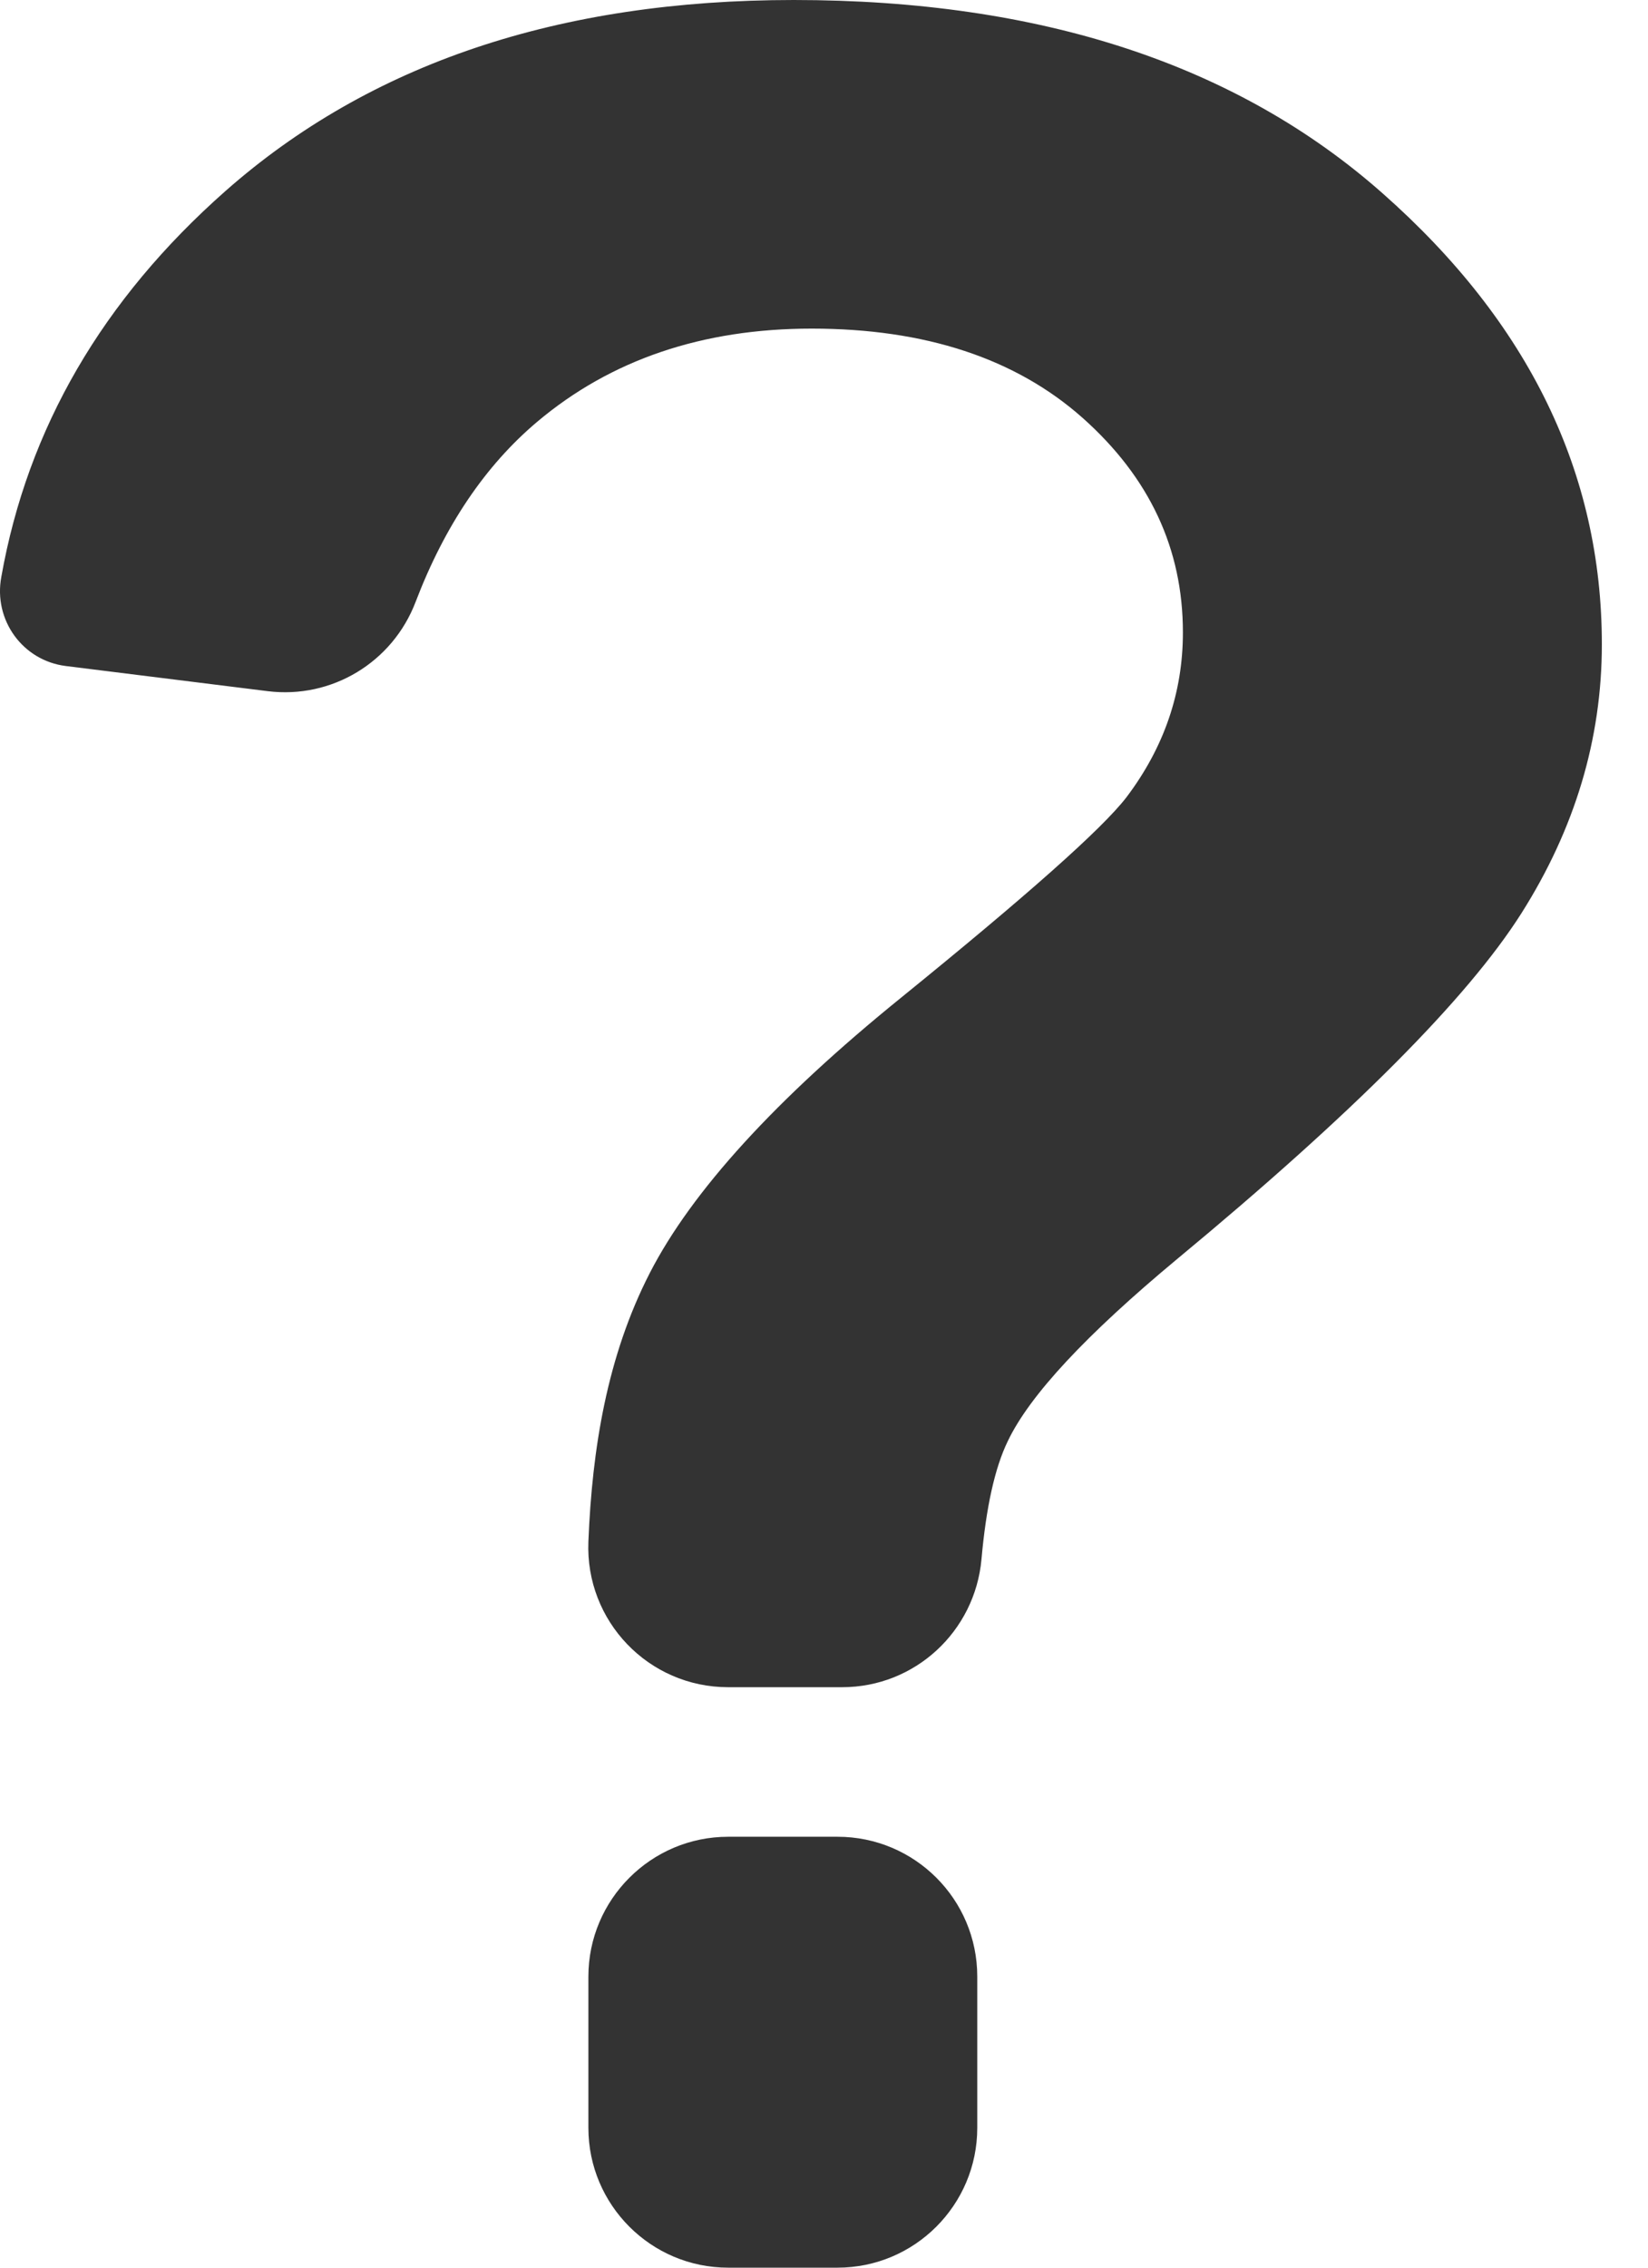 
<svg width="32" height="44" viewBox="0 0 32 44" fill="none" xmlns="http://www.w3.org/2000/svg">
    <path d="M16.263 35.639H14.138C12.642 35.639 11.425 36.856 11.425 38.352V41.287C11.425 42.784 12.642 44 14.138 44H16.263C17.76 44 18.976 42.784 18.976 41.287V38.352C18.976 36.851 17.76 35.639 16.263 35.639Z" fill="black" fill-opacity="0.8" />
    <path d="M1.279 12.923L5.199 13.411C6.442 13.565 7.623 12.851 8.07 11.679C8.635 10.201 9.422 9.034 10.431 8.184C11.859 6.981 13.636 6.376 15.761 6.376C17.964 6.376 19.718 6.954 21.02 8.107C22.322 9.265 22.969 10.649 22.969 12.272C22.969 13.438 22.603 14.505 21.87 15.473C21.395 16.088 19.935 17.381 17.498 19.357C15.056 21.333 13.433 23.115 12.619 24.697C11.787 26.316 11.498 28.111 11.425 29.911C11.362 31.453 12.592 32.737 14.138 32.737H16.354C17.765 32.737 18.931 31.656 19.058 30.254C19.148 29.246 19.316 28.482 19.569 27.962C19.994 27.071 21.093 25.895 22.856 24.43C26.27 21.604 28.494 19.371 29.539 17.725C30.579 16.084 31.104 14.343 31.104 12.502C31.104 9.179 29.688 6.262 26.853 3.757C24.023 1.252 20.206 0 15.413 0C10.856 0 7.18 1.234 4.376 3.708C1.989 5.815 0.537 8.311 0.026 11.191C-0.132 12.032 0.442 12.819 1.279 12.923Z" fill="black" fill-opacity="0.8" />
</svg>